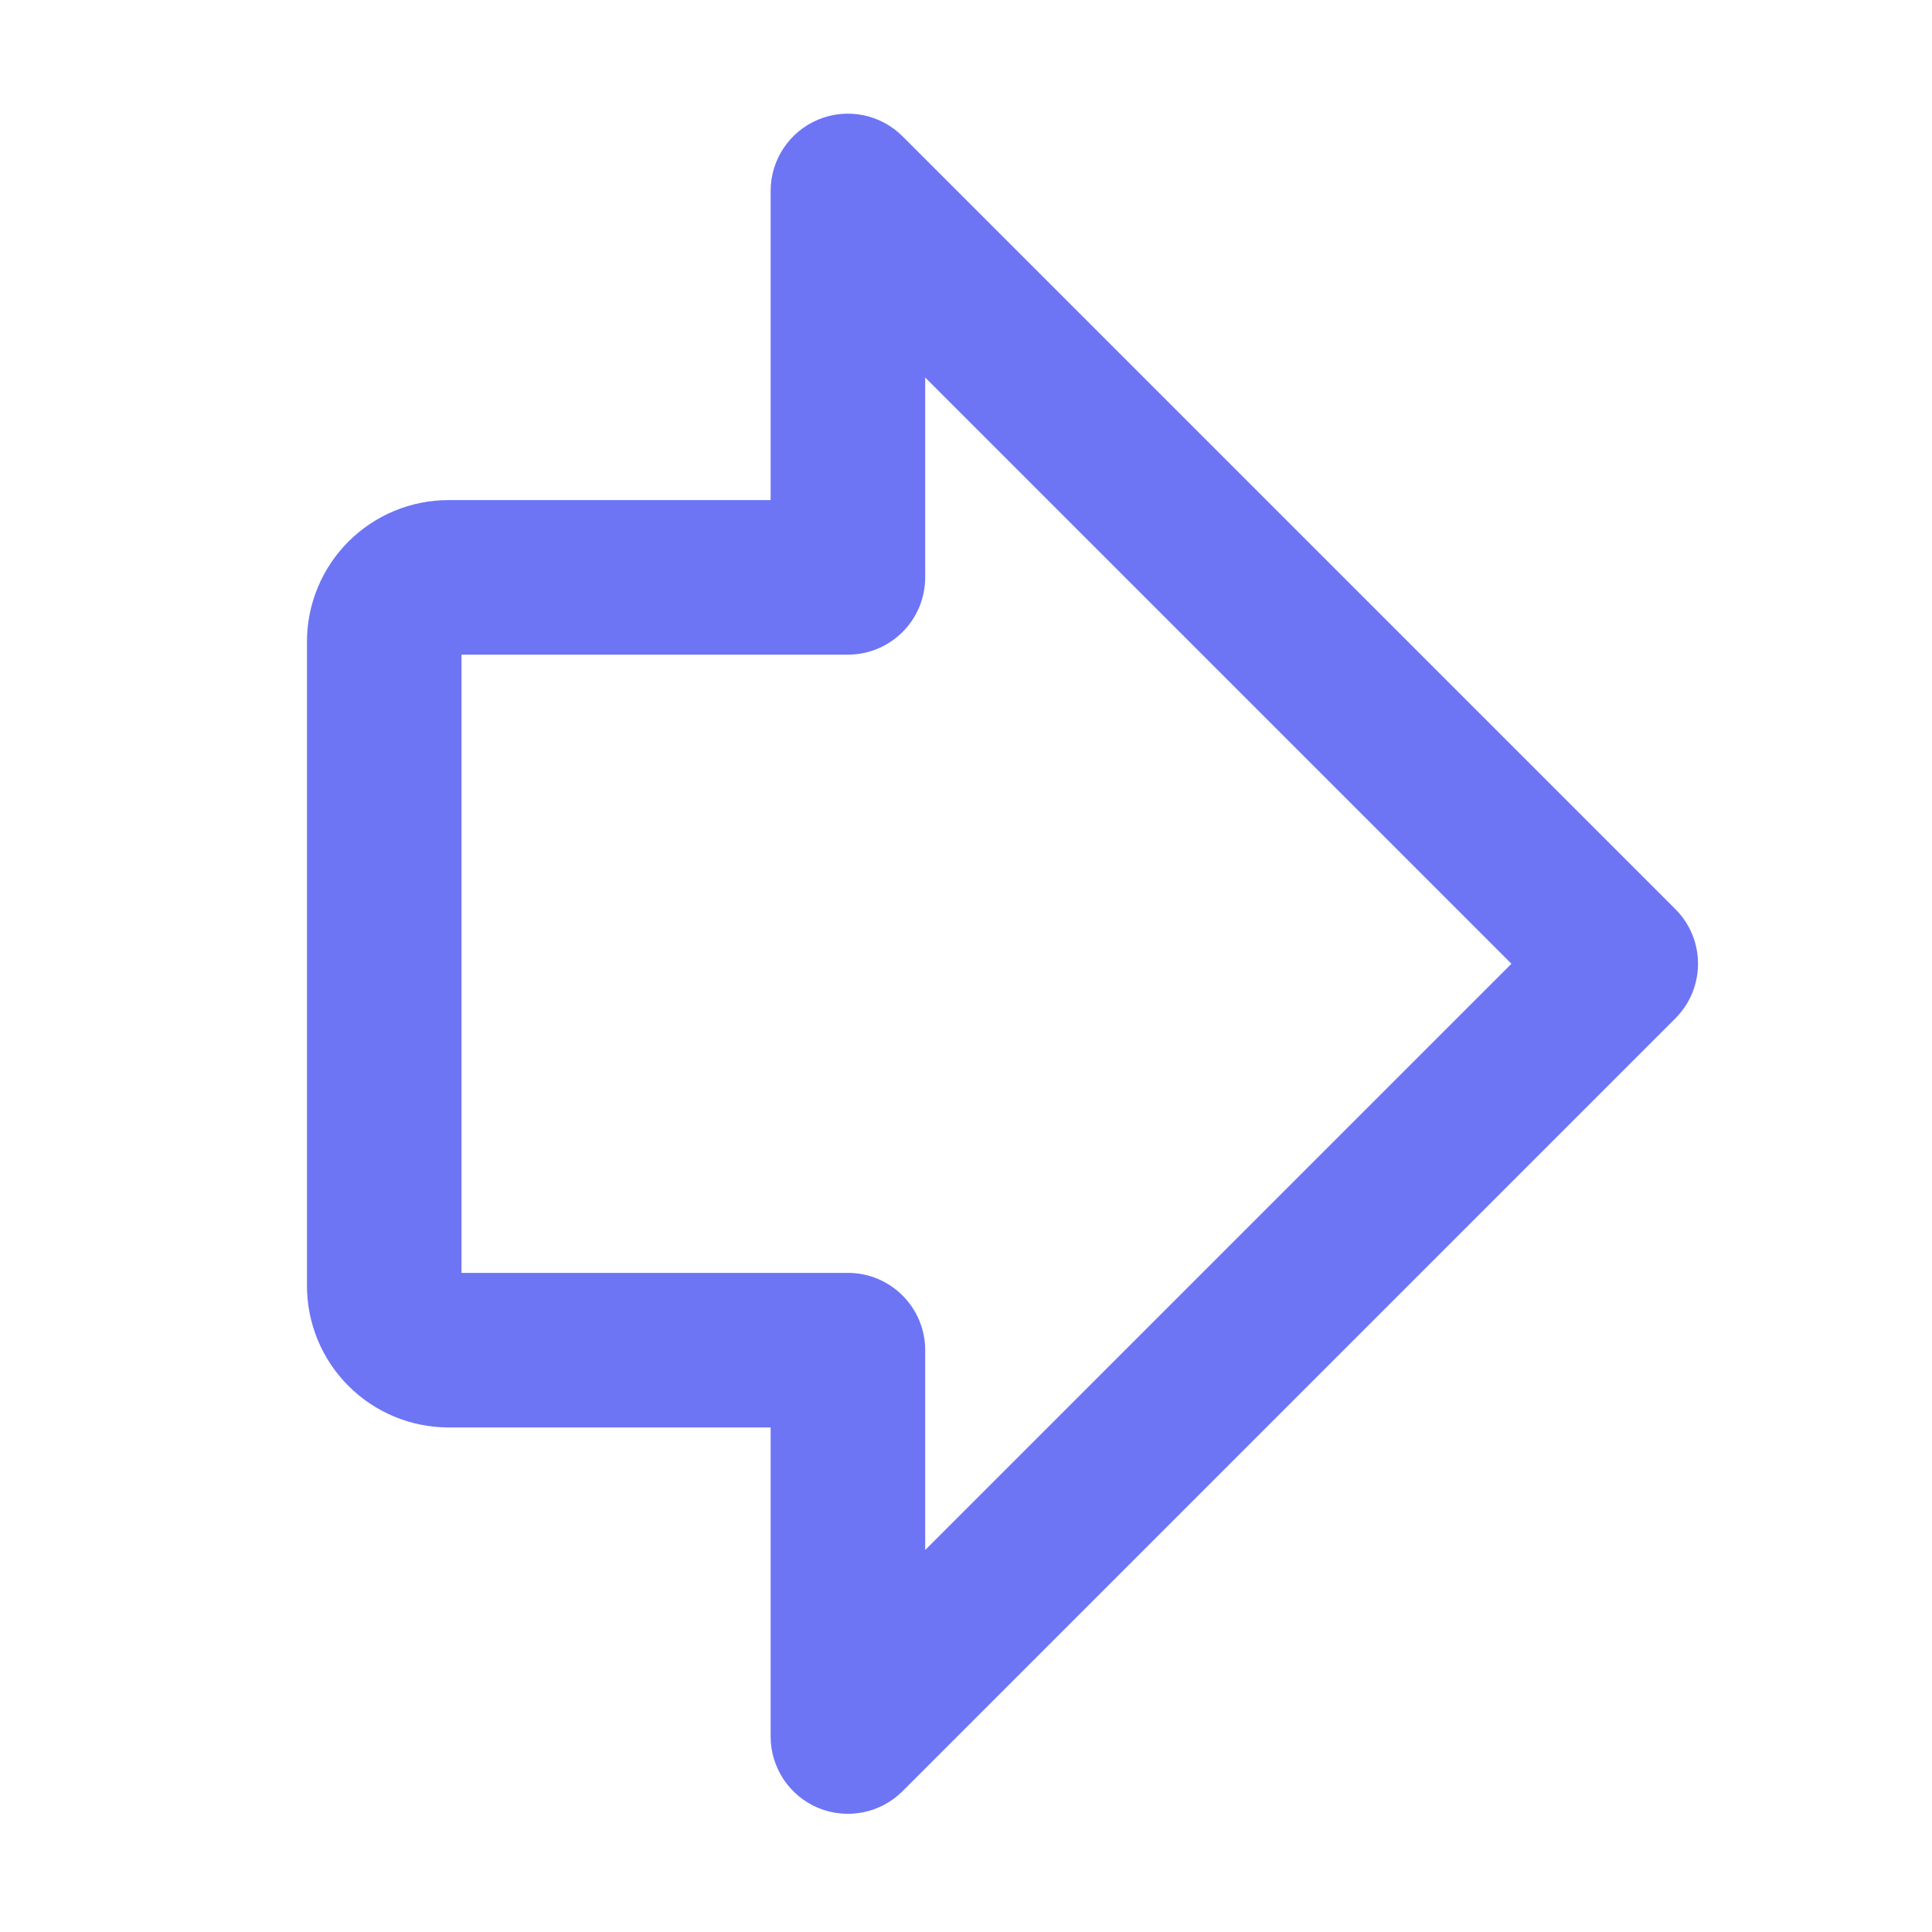 <svg width="25" height="25" viewBox="0 0 25 25" fill="none" xmlns="http://www.w3.org/2000/svg">
<path fill-rule="evenodd" clip-rule="evenodd" d="M10.589 1.547C10.963 1.392 11.393 1.478 11.679 1.764L21.679 11.764C22.07 12.154 22.07 12.787 21.679 13.178L11.679 23.178C11.393 23.464 10.963 23.549 10.589 23.395C10.216 23.24 9.972 22.875 9.972 22.471V18.471H5.805C5.319 18.471 4.853 18.278 4.509 17.934C4.165 17.59 3.972 17.124 3.972 16.637V8.304C3.972 7.818 4.165 7.352 4.509 7.008C4.853 6.664 5.319 6.471 5.805 6.471H9.972V2.471C9.972 2.066 10.216 1.702 10.589 1.547ZM11.972 4.885V7.471C11.972 8.023 11.524 8.471 10.972 8.471H5.972V16.471H10.972C11.524 16.471 11.972 16.919 11.972 17.471V20.057L19.558 12.471L11.972 4.885Z" fill="#6D75F4"/>
</svg>
